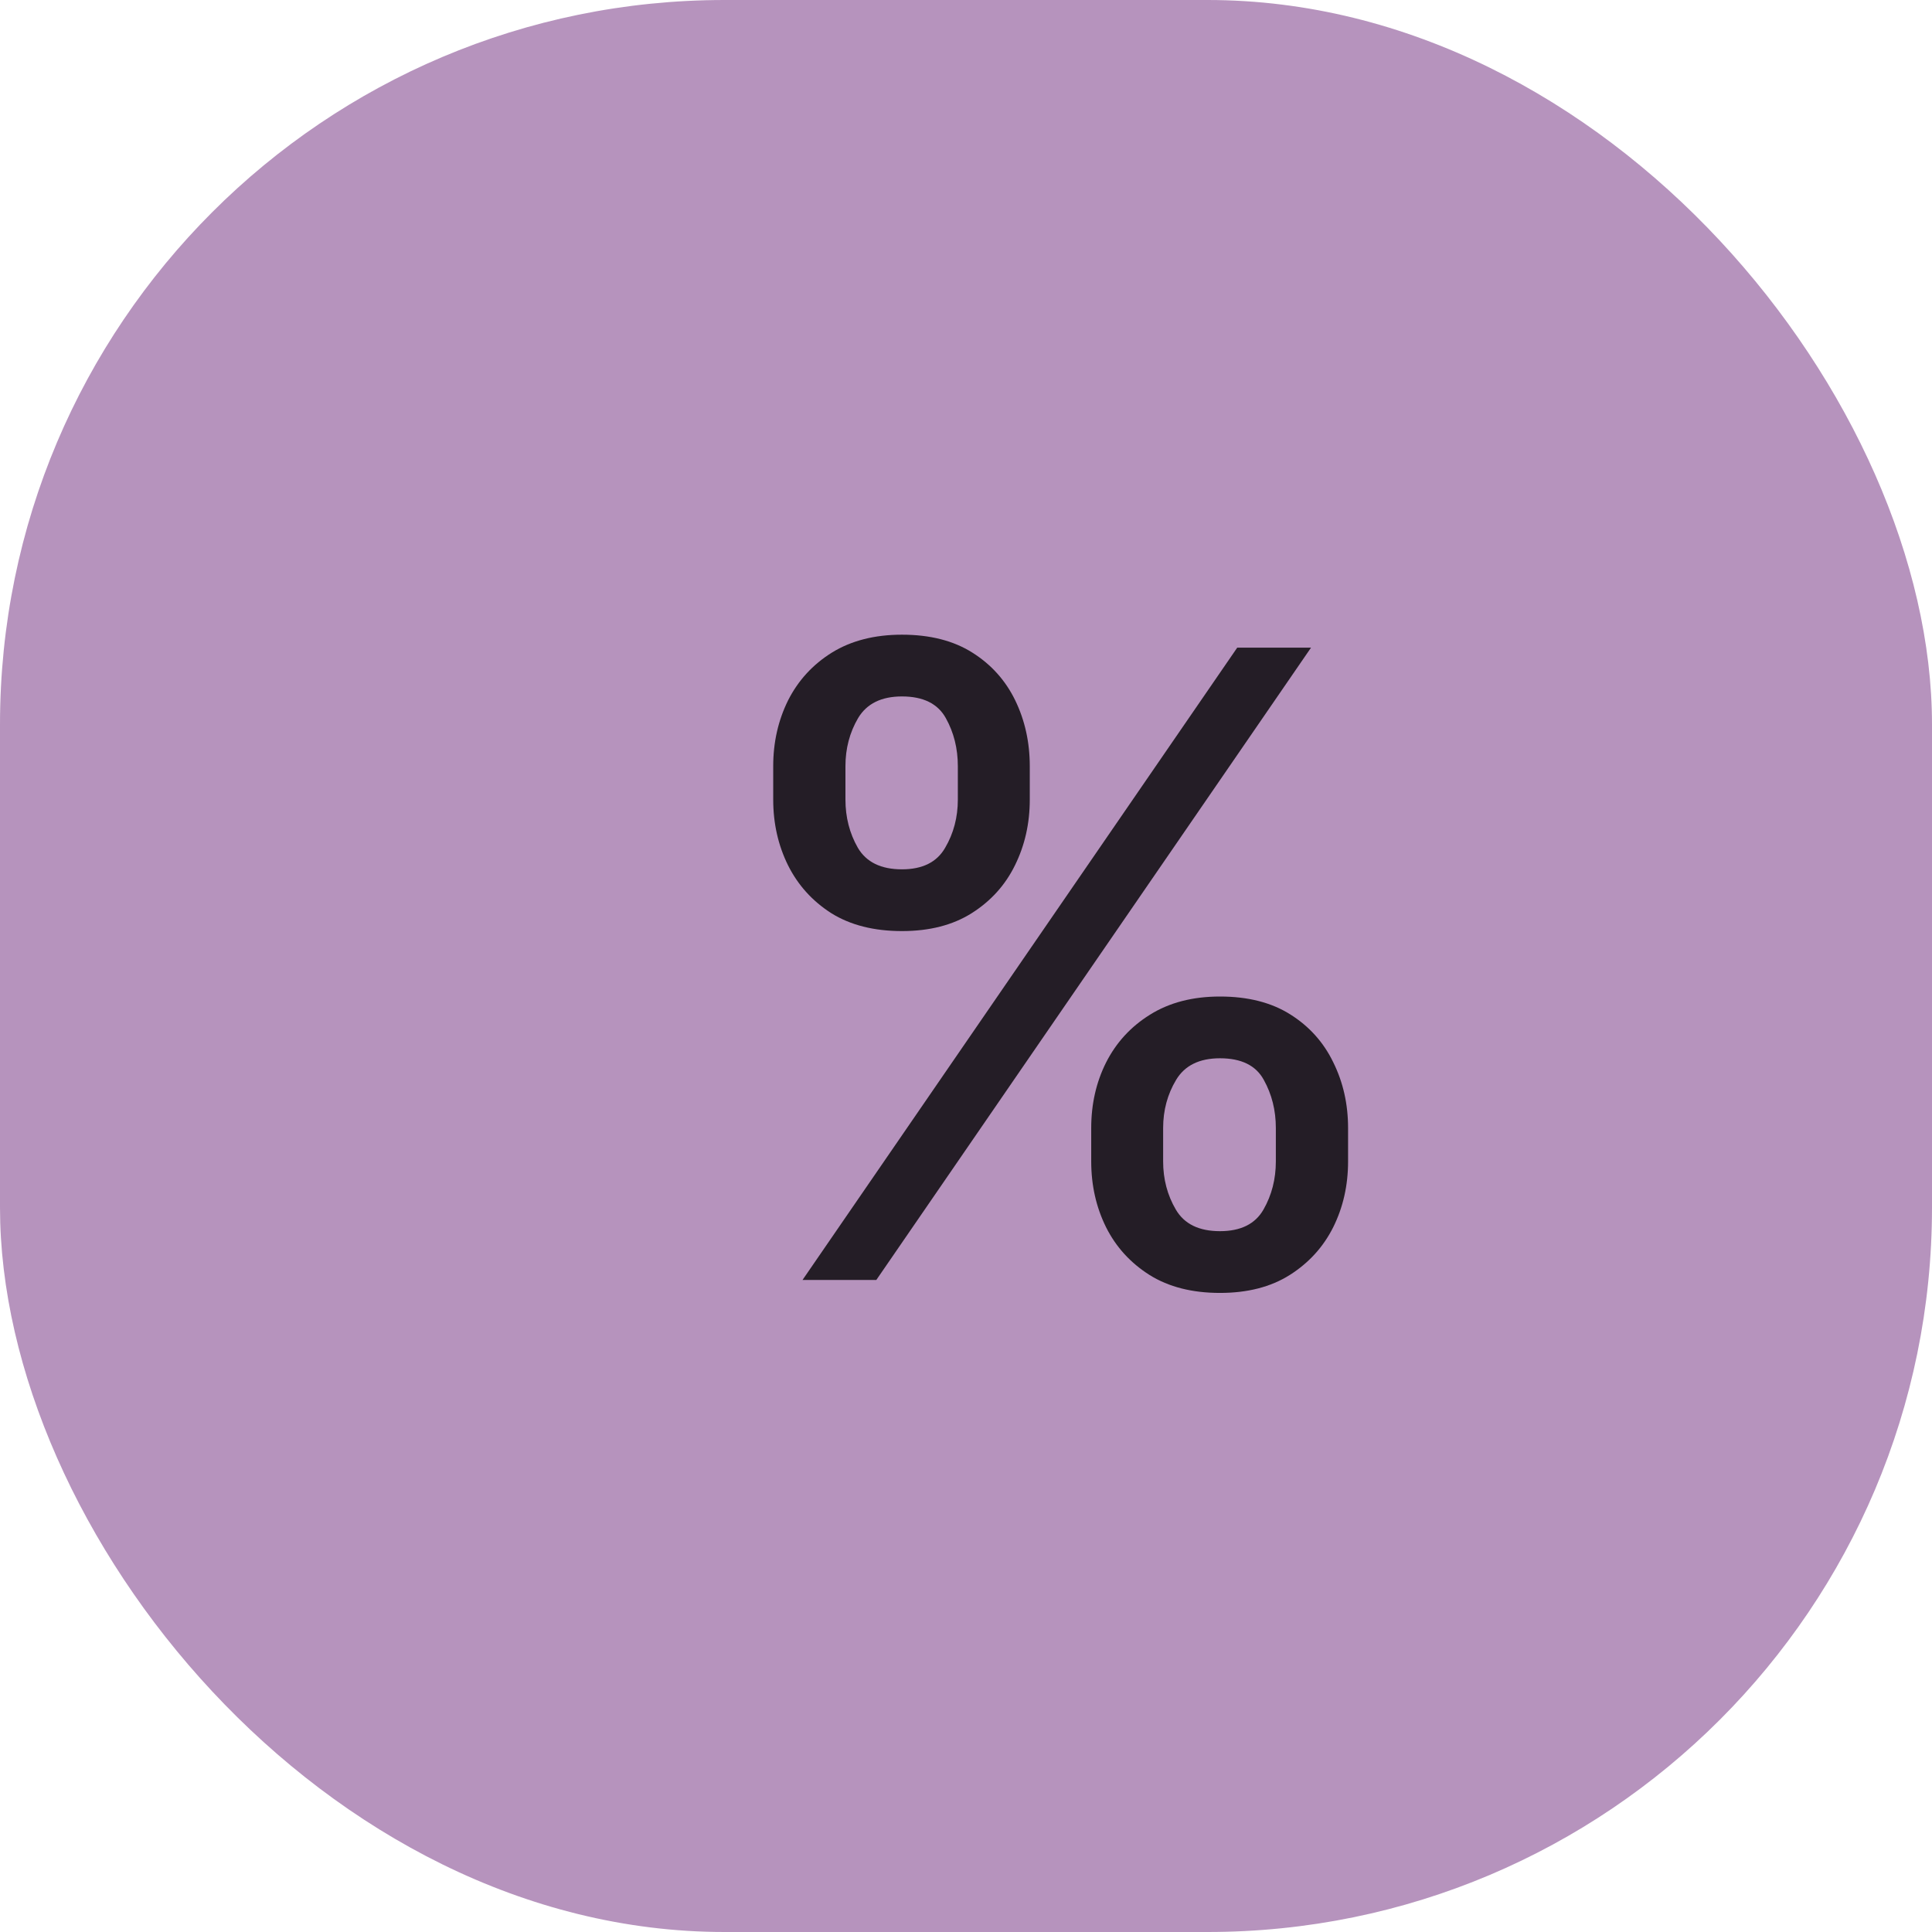 <svg width="80" height="80" viewBox="0 0 80 80" fill="none" xmlns="http://www.w3.org/2000/svg">
<rect width="80" height="80" rx="30" fill="#8D5798" fill-opacity="0.64"/>
<path d="M45.185 48.091V46.71C45.185 45.722 45.389 44.818 45.798 44C46.216 43.173 46.821 42.513 47.614 42.019C48.415 41.516 49.382 41.264 50.516 41.264C51.675 41.264 52.646 41.511 53.43 42.006C54.215 42.5 54.807 43.16 55.207 43.987C55.617 44.814 55.821 45.722 55.821 46.71V48.091C55.821 49.08 55.617 49.987 55.207 50.814C54.798 51.632 54.197 52.293 53.405 52.795C52.621 53.29 51.658 53.537 50.516 53.537C49.365 53.537 48.394 53.29 47.601 52.795C46.808 52.293 46.207 51.632 45.798 50.814C45.389 49.987 45.185 49.08 45.185 48.091ZM48.163 46.71V48.091C48.163 48.824 48.338 49.489 48.688 50.085C49.037 50.682 49.646 50.98 50.516 50.98C51.376 50.98 51.977 50.682 52.318 50.085C52.659 49.489 52.83 48.824 52.83 48.091V46.71C52.83 45.977 52.663 45.312 52.331 44.716C52.007 44.119 51.402 43.821 50.516 43.821C49.663 43.821 49.058 44.119 48.7 44.716C48.342 45.312 48.163 45.977 48.163 46.71ZM32.017 33.108V31.727C32.017 30.739 32.222 29.831 32.631 29.004C33.048 28.178 33.653 27.517 34.446 27.023C35.247 26.528 36.215 26.281 37.348 26.281C38.507 26.281 39.479 26.528 40.263 27.023C41.047 27.517 41.639 28.178 42.04 29.004C42.44 29.831 42.641 30.739 42.641 31.727V33.108C42.641 34.097 42.436 35.004 42.027 35.831C41.626 36.649 41.03 37.31 40.237 37.812C39.453 38.307 38.49 38.554 37.348 38.554C36.189 38.554 35.213 38.307 34.42 37.812C33.636 37.31 33.04 36.649 32.631 35.831C32.222 35.004 32.017 34.097 32.017 33.108ZM35.008 31.727V33.108C35.008 33.841 35.179 34.506 35.52 35.102C35.869 35.699 36.479 35.997 37.348 35.997C38.2 35.997 38.797 35.699 39.138 35.102C39.487 34.506 39.662 33.841 39.662 33.108V31.727C39.662 30.994 39.496 30.329 39.163 29.733C38.831 29.136 38.226 28.838 37.348 28.838C36.496 28.838 35.891 29.136 35.533 29.733C35.183 30.329 35.008 30.994 35.008 31.727ZM33.231 53L51.231 26.818H54.287L36.287 53H33.231Z" fill="black" fill-opacity="0.8"/>
</svg>
